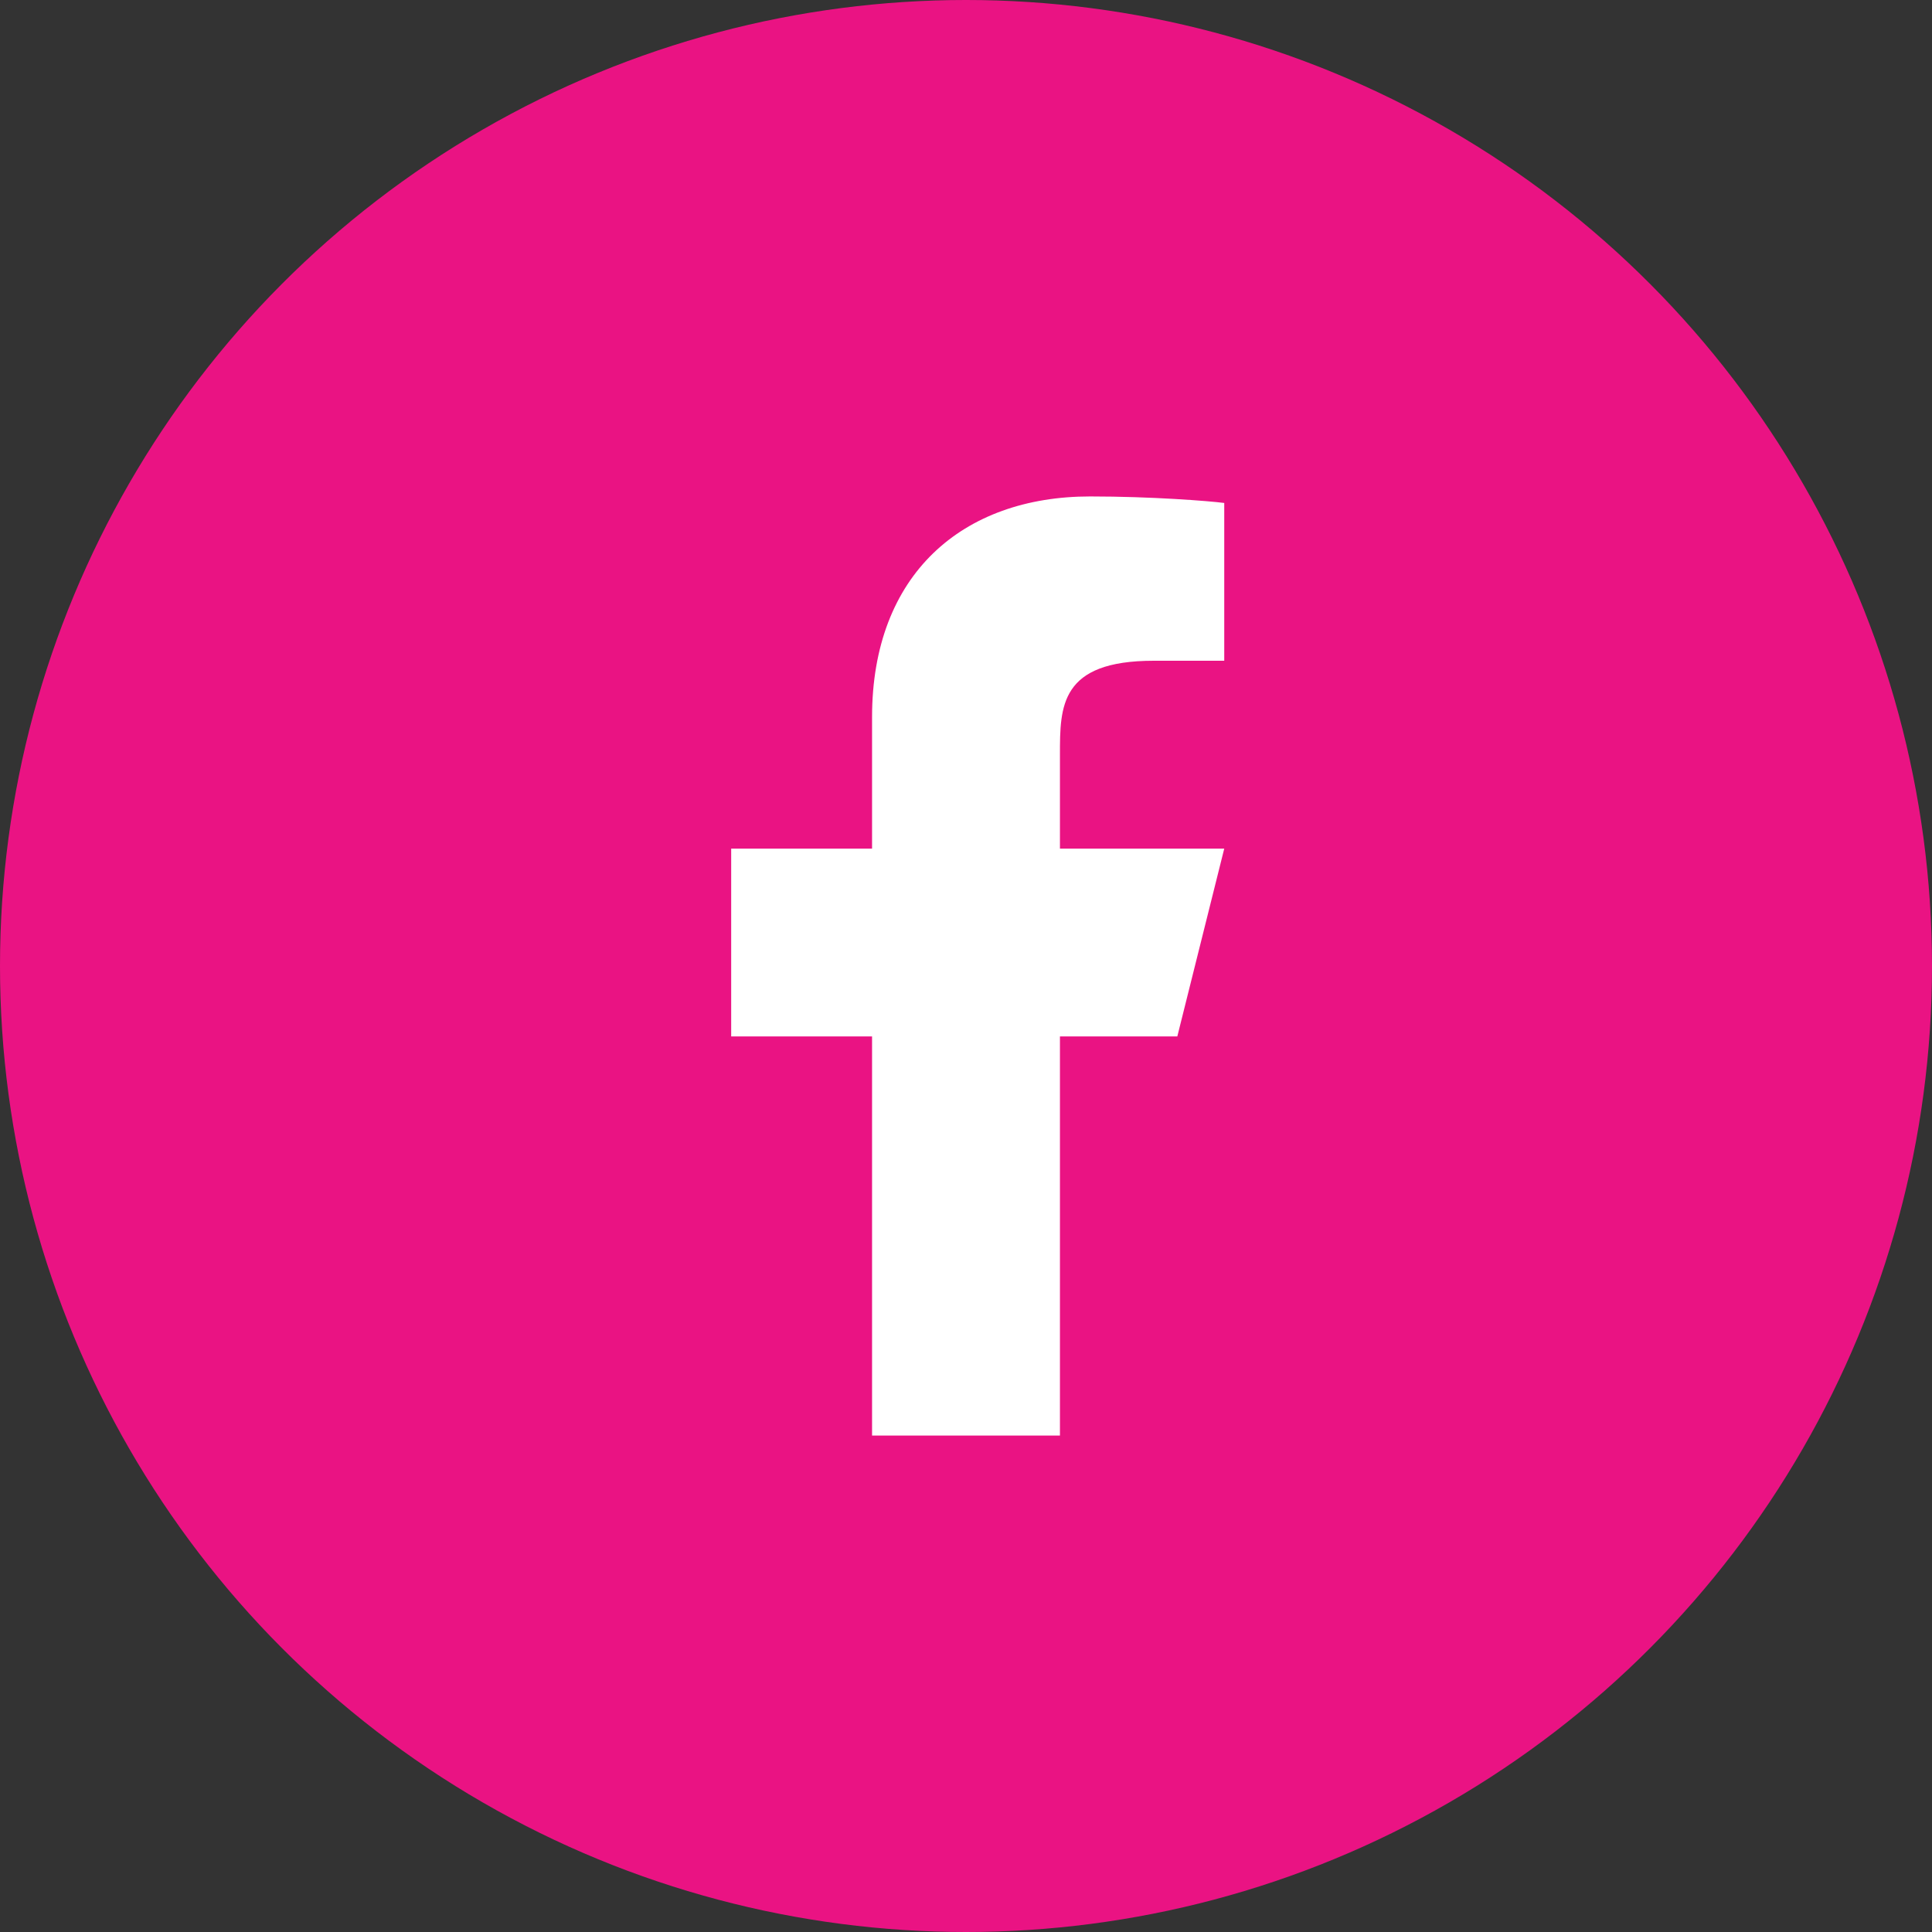 <svg width="24" height="24" viewBox="0 0 24 24" fill="none" xmlns="http://www.w3.org/2000/svg">
<rect x="0" y="0" width="24" height="24" fill="#333333" stroke="none"/>
<circle cx="12" cy="12" r="12" fill="#EA1383"/>
<g clip-path="url(#clip0_27_183)">
<path d="M13.167 12.875H14.625L15.208 10.542H13.167V9.375C13.167 8.774 13.167 8.208 14.333 8.208H15.208V6.248C15.018 6.223 14.3 6.167 13.542 6.167C11.958 6.167 10.833 7.133 10.833 8.908V10.542H9.083V12.875H10.833V17.833H13.167V12.875Z" fill="white"/>
</g>
<defs>
<clipPath id="clip0_27_183">
<rect width="14" height="14" fill="white" transform="translate(5 5)"/>
</clipPath>
</defs>
</svg>
